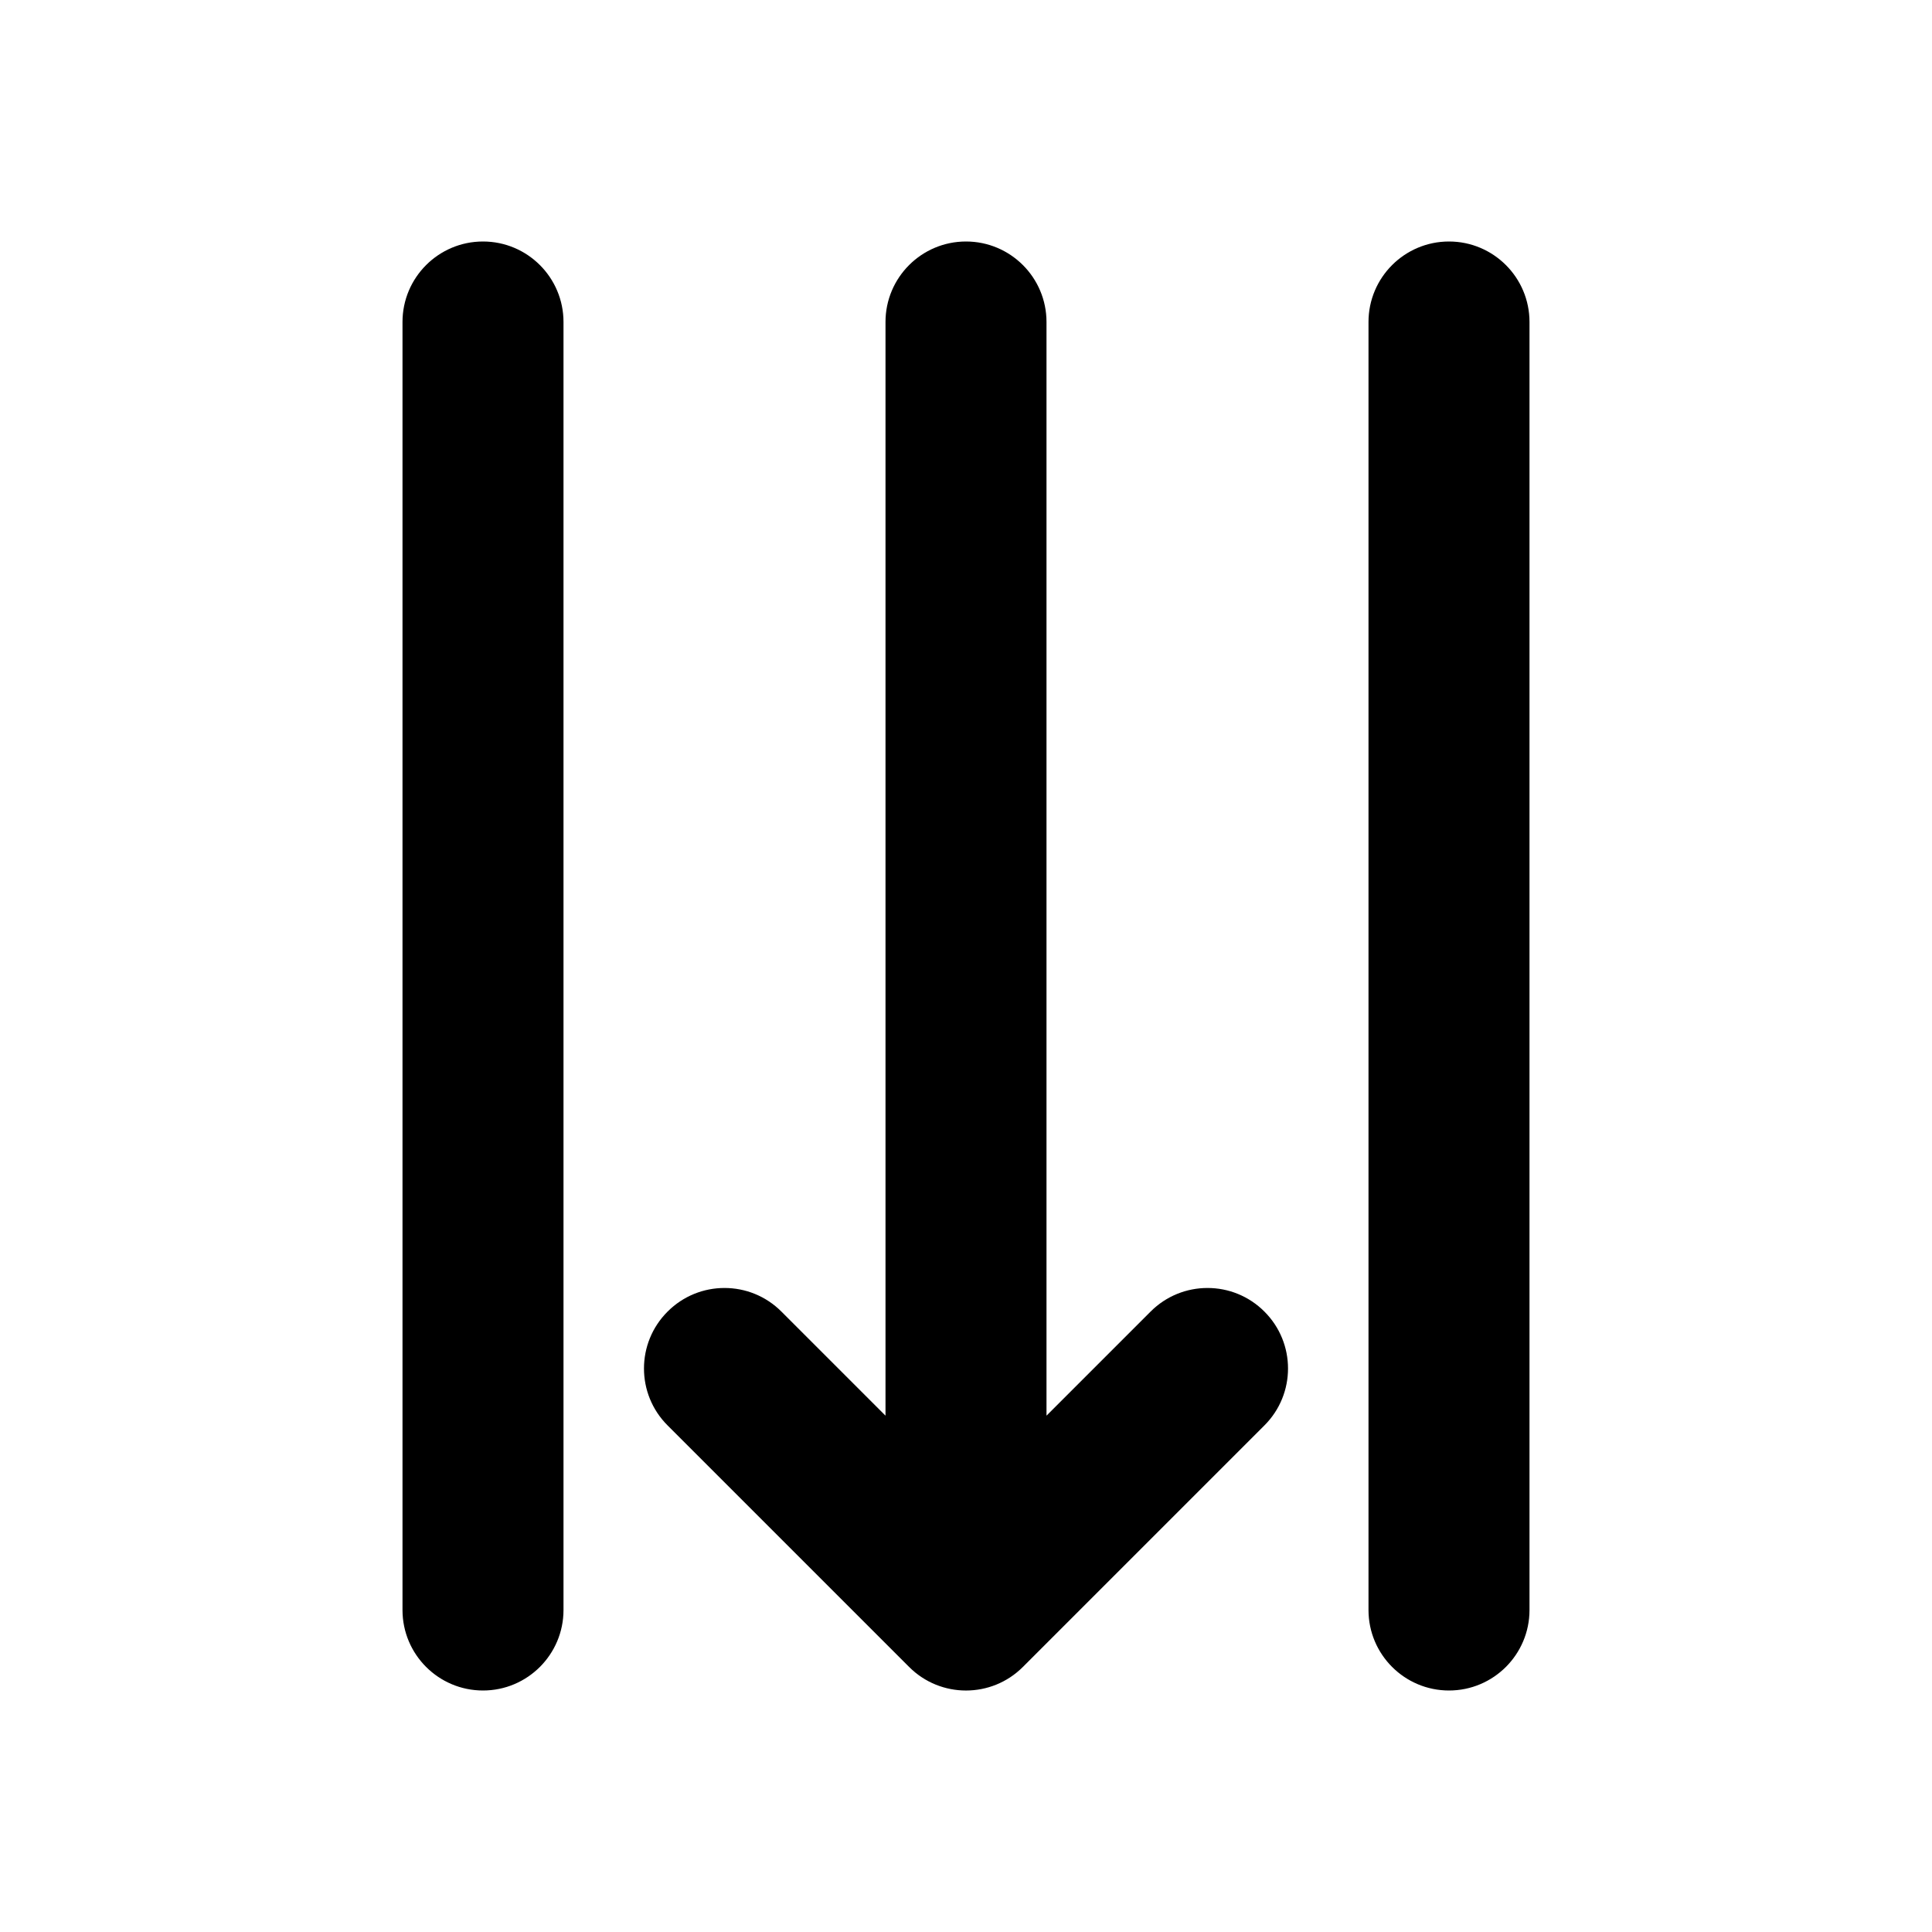 <svg width="24" height="24" viewBox="0 0 24 24" fill="none" xmlns="http://www.w3.org/2000/svg">
<path fill-rule="evenodd" clip-rule="evenodd" d="M7 4C7 3.448 6.552 3 6 3C5.448 3 5 3.448 5 4L5 20C5 20.552 5.448 21 6 21C6.552 21 7 20.552 7 20L7 4ZM12 3C12.552 3 13 3.448 13 4L13 17.586L14.293 16.293C14.683 15.902 15.317 15.902 15.707 16.293C16.098 16.683 16.098 17.317 15.707 17.707L12.707 20.707C12.317 21.098 11.683 21.098 11.293 20.707L8.293 17.707C7.902 17.317 7.902 16.683 8.293 16.293C8.683 15.902 9.317 15.902 9.707 16.293L11 17.586L11 4C11 3.448 11.448 3 12 3ZM18 3C18.552 3 19 3.448 19 4L19 20C19 20.552 18.552 21 18 21C17.448 21 17 20.552 17 20L17 4C17 3.448 17.448 3 18 3Z" fill="currentColor"/>
</svg>
